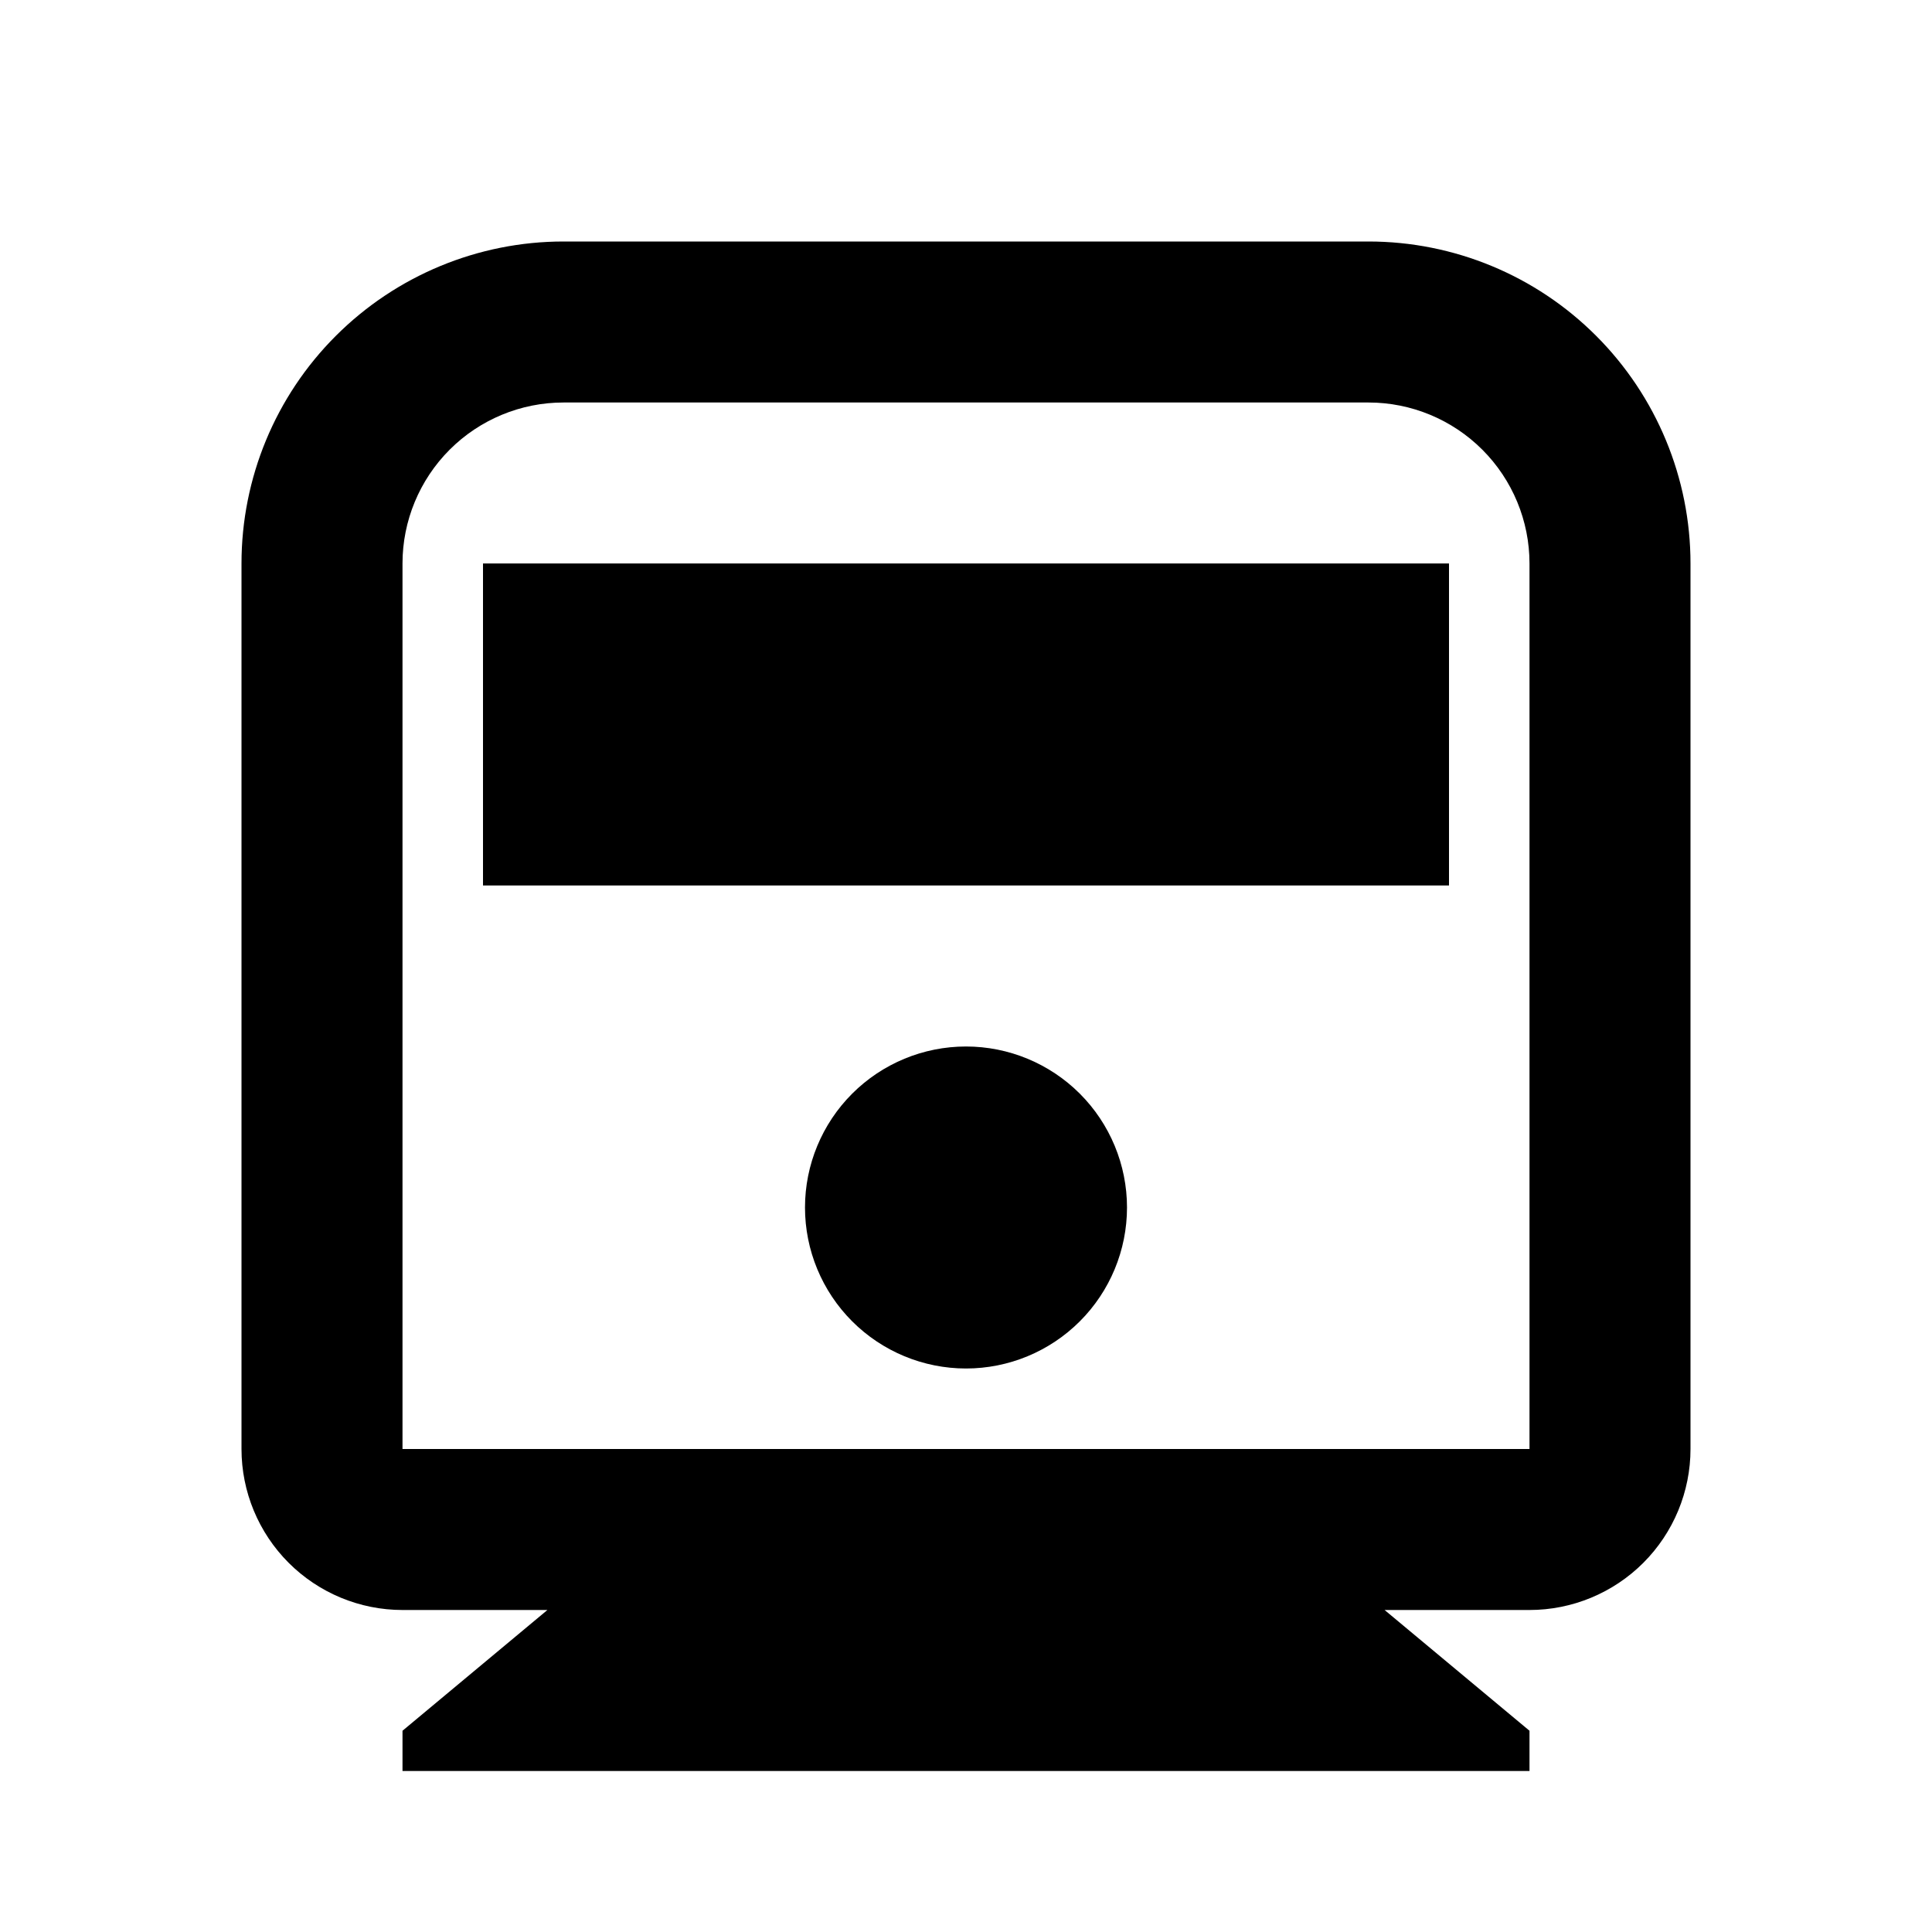 <svg fill="currentColor" height="24" viewBox="0 0 24 24" width="24" xmlns="http://www.w3.org/2000/svg"><path d="m17.2 20 1.8 1.5v.5h-14v-.5l1.8-1.5h-1.8c-.53 0-1.039-.211-1.414-.586-.375-.375-.586-.884-.586-1.414v-11c0-1.061.421-2.078 1.172-2.828.75-.75 1.768-1.172 2.828-1.172h10c1.061 0 2.078.421 2.828 1.172.75.75 1.172 1.768 1.172 2.828v11c0 .53-.211 1.039-.586 1.414s-.884.586-1.414.586zm-10.2-15c-.53 0-1.039.211-1.414.586-.375.375-.586.884-.586 1.414v11h14v-11c0-.53-.211-1.039-.586-1.414-.375-.375-.884-.586-1.414-.586zm5 12c-.53 0-1.039-.211-1.414-.586s-.586-.884-.586-1.414.211-1.039.586-1.414.884-.586 1.414-.586 1.039.211 1.414.586.586.884.586 1.414-.211 1.039-.586 1.414-.884.586-1.414.586zm-6-10h12v4h-12z" /></svg>